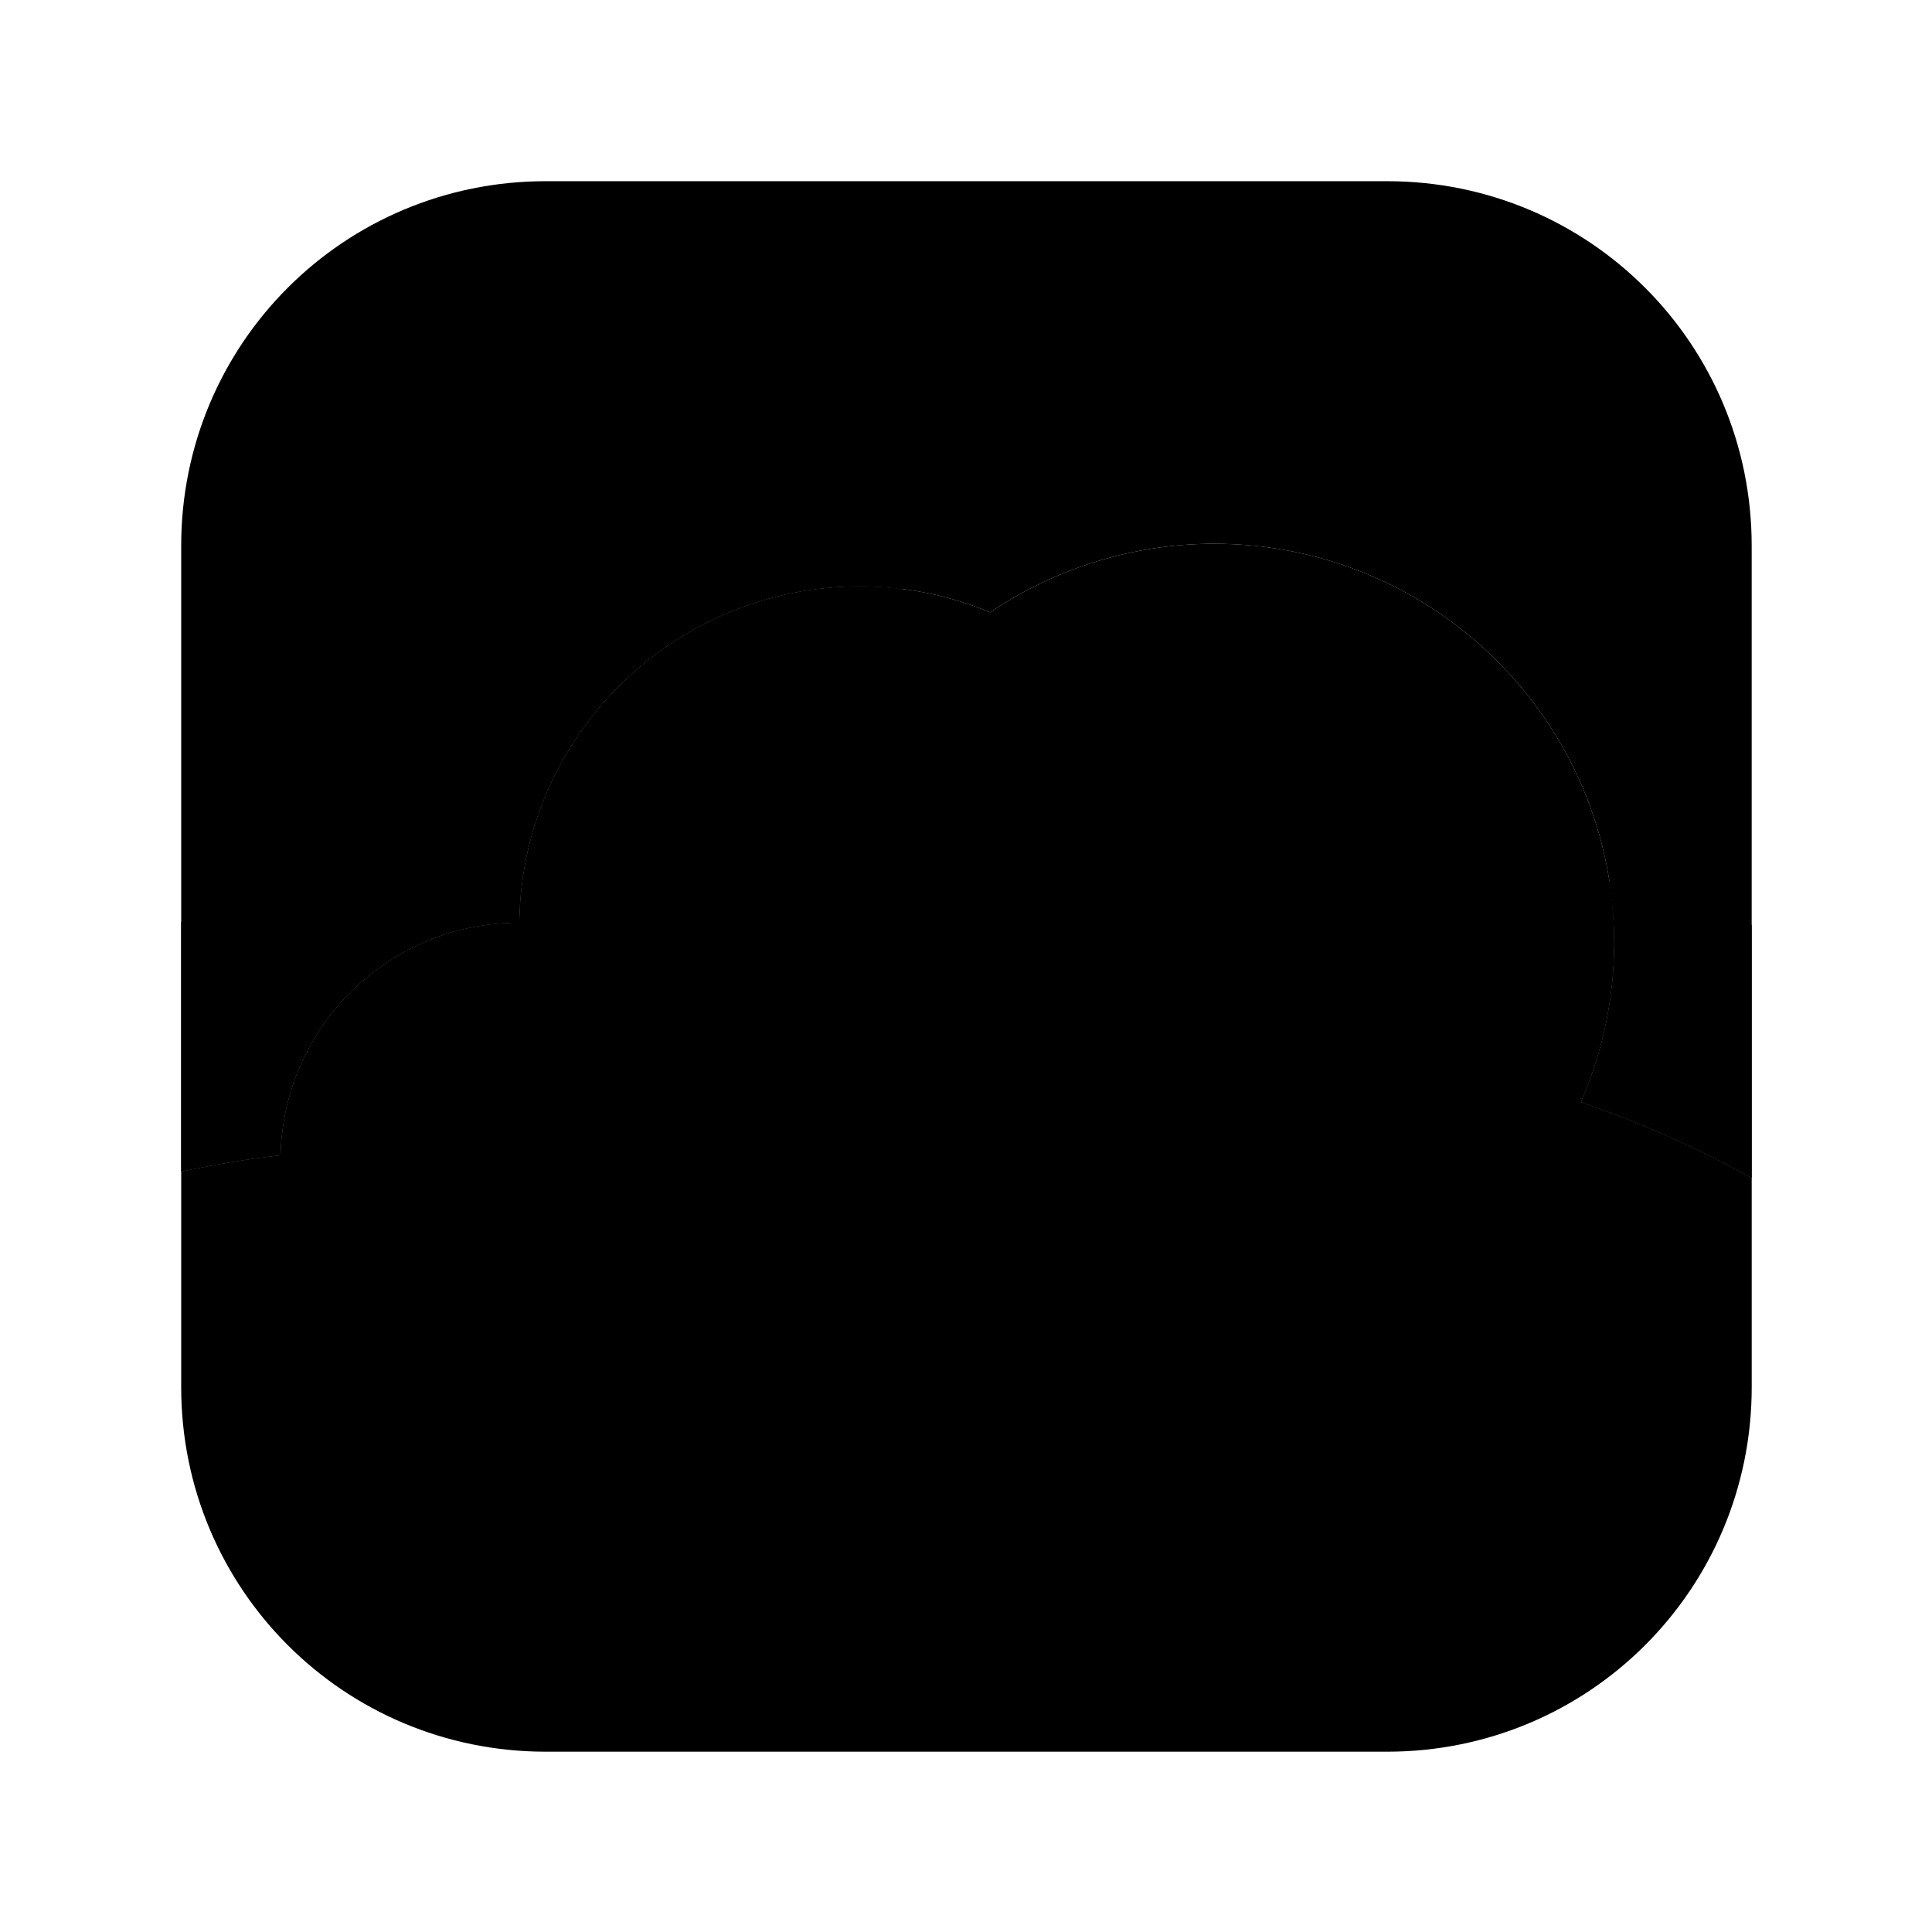 <svg width="64" height="64" version="1.1" xmlns="http://www.w3.org/2000/svg">
 <g transform="matrix(.929 0 0 .929 2.286 2.315)">
  <path d="m17.002 3.969c-7.203 0-13.002 5.799-13.002 13.002v22.312c1.172-0.244 2.35-0.45 3.541-0.582 0.106-4.608 3.877-8.289 8.494-8.293 0.006 7e-4 0.013 0.001 0.02 2e-3 0.074-6.645 5.49-11.994 12.146-11.996 1.595 0.002 3.175 0.317 4.648 0.928 2.355-1.589 5.13-2.441 7.973-2.445 7.886 5.51e-4 14.279 6.383 14.279 14.256-0.005 1.945-0.41 3.869-1.188 5.652 2.107 0.719 4.141 1.633 6.088 2.709v-22.543c2e-6 -7.203-5.799-13.002-13.002-13.002z" fill="{{ theme.colors.cyan }}" stroke-width="3.78"/>
  <path d="m21.256 15.264a12.602 12.602 0 0 0-12.584 12.234 12.602 12.602 0 0 0-4.672 2.885v8.9c1.172-0.244 2.35-0.45 3.541-0.582 0.106-4.608 3.877-8.289 8.494-8.293 0.006 7e-4 0.013 0.001 0.02 2e-3 0.074-6.645 5.49-11.994 12.146-11.996 0.498 5e-4 0.992 0.042 1.484 0.104a12.602 12.602 0 0 0-8.43-3.254zm33.654 13.666c0.114 0.726 0.191 1.464 0.191 2.223-0.005 1.945-0.41 3.869-1.188 5.652 2.107 0.719 4.141 1.633 6.088 2.709v-9.021a9.185 9.185 0 0 0-5.092-1.562z" fill="{{ theme.colors.foreground }}" opacity=".5" stroke-width="1.571"/>
  <path d="m40.822 16.896c-2.842 0.005-5.618 0.856-7.973 2.445-1.473-0.611-3.053-0.926-4.648-0.928-6.657 0.002-12.072 5.351-12.146 11.996-0.006-6.74e-4 -0.013-0.001-0.02-2e-3 -4.617 0.004-8.388 3.685-8.494 8.293-1.19 0.132-2.369 0.338-3.541 0.582v7.686c0 7.203 5.799 13.002 13.002 13.002h29.998c7.203 0 13.002-5.799 13.002-13.002v-7.455c-1.947-1.077-3.981-1.99-6.088-2.709 0.778-1.784 1.182-3.707 1.188-5.652-5.52e-4 -7.873-6.394-14.255-14.279-14.256z" fill="{{ theme.colors.foreground }}" stroke-width="1.571"/>
  <path d="m32 23c-8.823 0-16 7.177-16 16s7.177 16 16 16 16-7.177 16-16-7.177-16-16-16zm0 2.666c7.352 0 13.334 5.982 13.334 13.334s-5.982 13.334-13.334 13.334-13.334-5.982-13.334-13.334 5.982-13.334 13.334-13.334zm-4.666 5.334c-1.105 0-2 0.896-2 2v13.334c0 1.104 0.895 2 2 2 1.105 0 2-0.896 2-2v-3.334h4.666c3.308 0 6-2.692 6-6s-2.692-6-6-6zm2 4h4.666c1.103 0 2 0.897 2 2s-0.897 2-2 2h-4.666z" fill="{{ theme.colors.cyan }}" stroke-width=".533"/>
 </g>
</svg>
